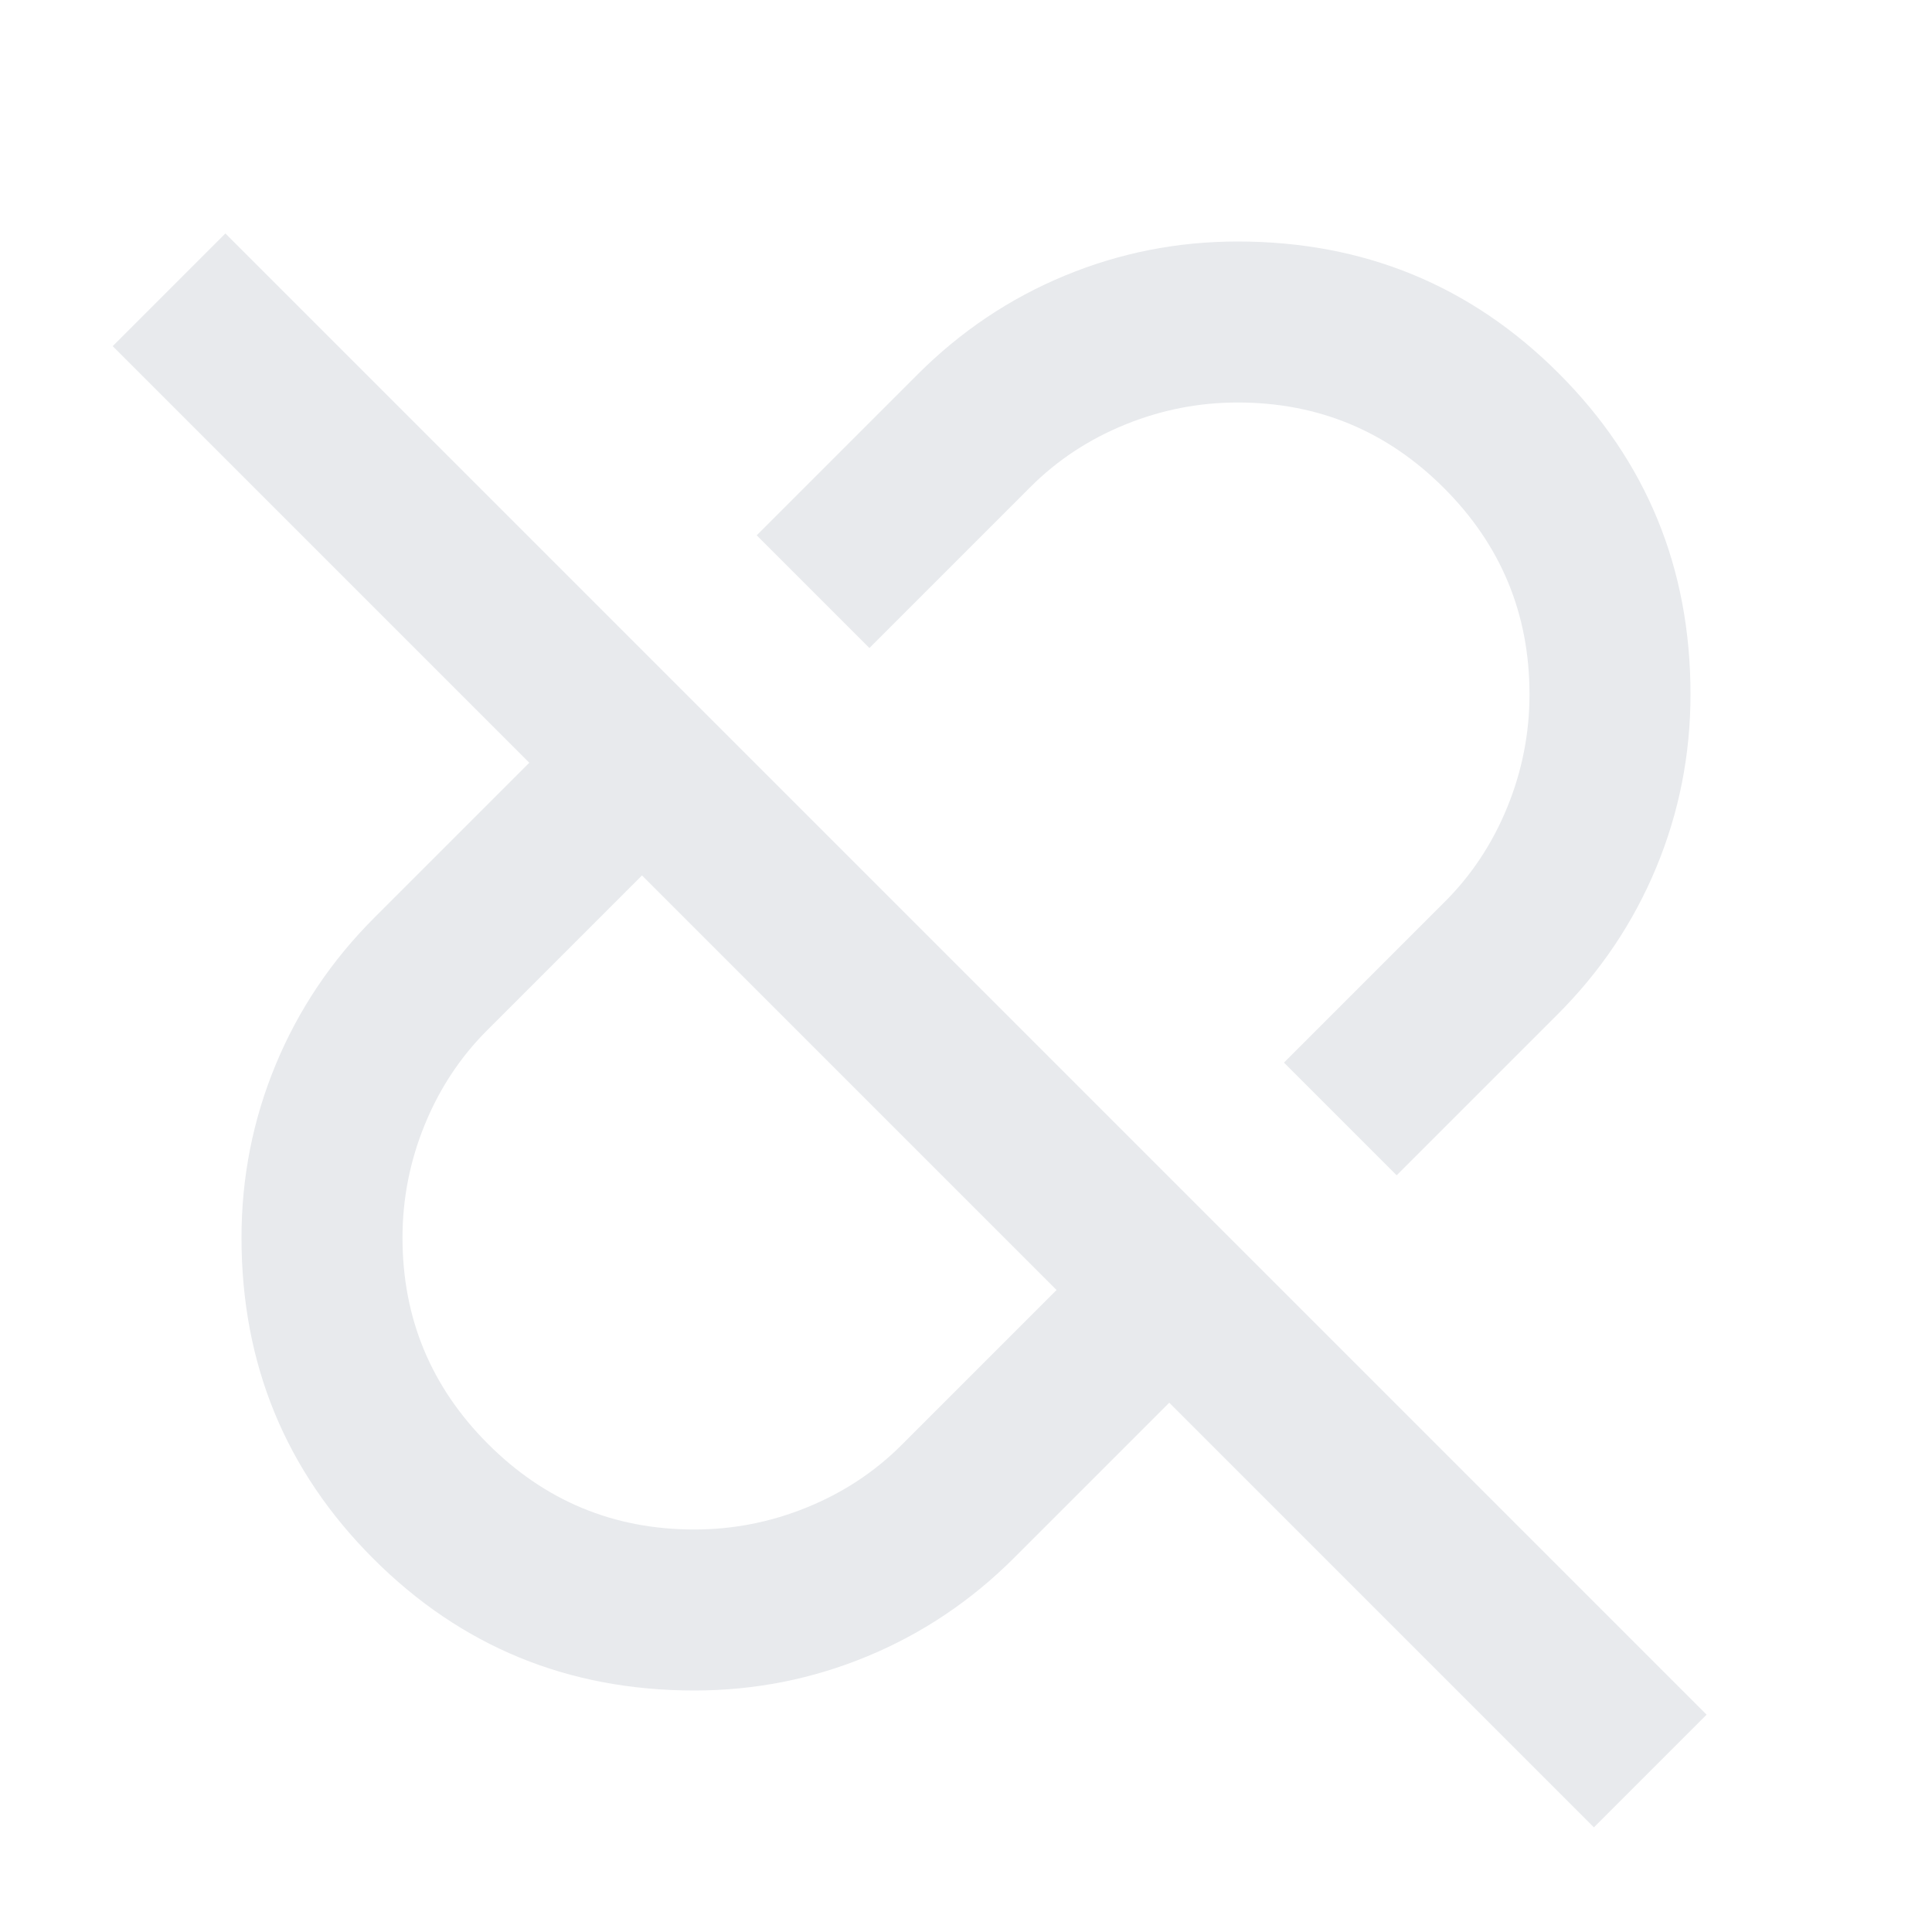 <svg xmlns="http://www.w3.org/2000/svg" height="24px" viewBox="0 -960 960 960" width="24px" fill="#e8eaed"><path d="m694-376-56-56 80-80q20-20 31-47t11-56q0-60-42.5-102.5T615-760q-29 0-56 11t-47 31l-80 80-56-56 80-80q32-32 73-49t86-17q94 0 159.5 65.5T840-615q0 45-17 86t-49 73l-80 80ZM345-200q29 0 56-11t47-31l77-77-206-206-77 77q-20 20-31 47t-11 56q0 60 42.5 102.5T345-200ZM792-52 581-263l-77 77q-32 32-73 49t-86 17q-94 0-159.5-65.5T120-345q0-45 17-86t49-73l77-77L56-788l56-56 736 736-56 56ZM422-422Zm113-113Z"/></svg>